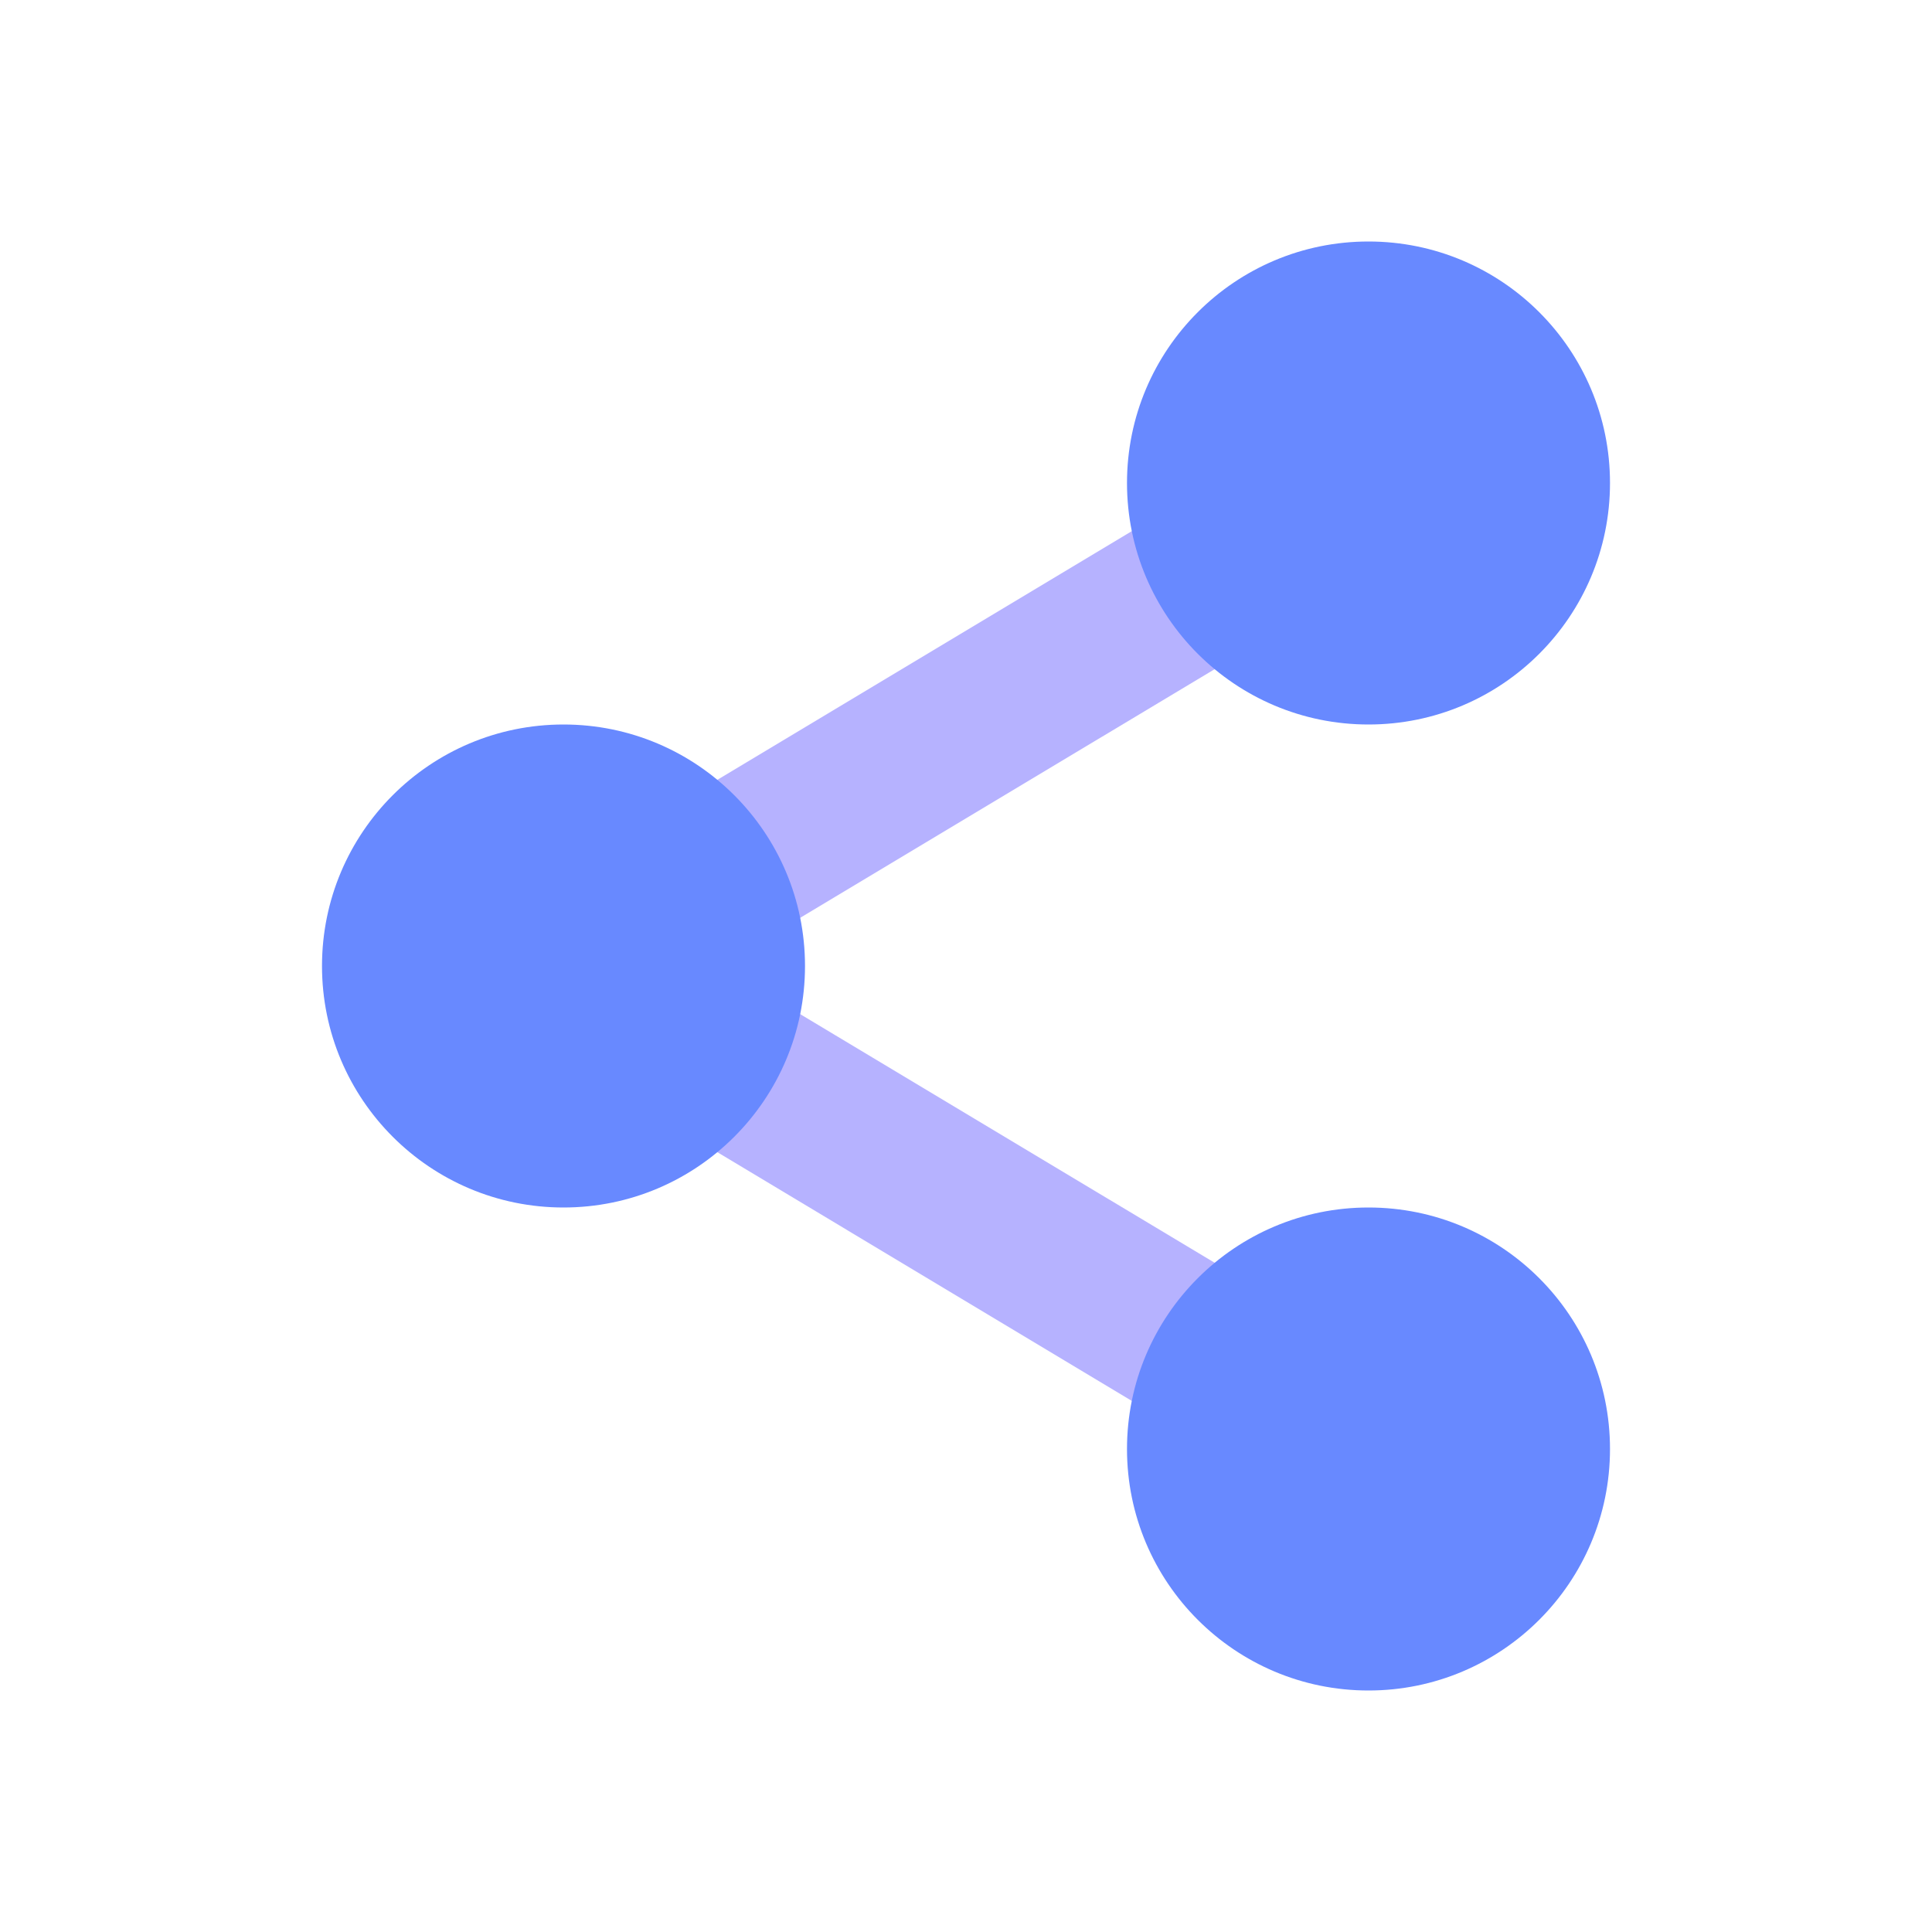 <svg width="24" height="24" viewBox="0 0 24 24" fill="none" xmlns="http://www.w3.org/2000/svg">
<path fill-rule="evenodd" clip-rule="evenodd" d="M17.515 6.857L7.514 12.857L6.485 11.143L16.485 5.143L17.515 6.857Z" fill="#B6B2FF"/>
<path fill-rule="evenodd" clip-rule="evenodd" d="M16.485 18.858L6.485 12.857L7.514 11.143L17.515 17.142L16.485 18.858Z" fill="#B6B2FF"/>
<path fill-rule="evenodd" clip-rule="evenodd" d="M17 9C18.657 9 20 7.657 20 6C20 4.343 18.657 3 17 3C15.343 3 14 4.343 14 6C14 7.657 15.343 9 17 9Z" fill="#6889FF"/>
<path fill-rule="evenodd" clip-rule="evenodd" d="M17 21C18.657 21 20 19.657 20 18C20 16.343 18.657 15 17 15C15.343 15 14 16.343 14 18C14 19.657 15.343 21 17 21Z" fill="#6889FF"/>
<path fill-rule="evenodd" clip-rule="evenodd" d="M7 15C8.657 15 10 13.657 10 12C10 10.343 8.657 9 7 9C5.343 9 4 10.343 4 12C4 13.657 5.343 15 7 15Z" fill="#6889FF"/>
</svg>
